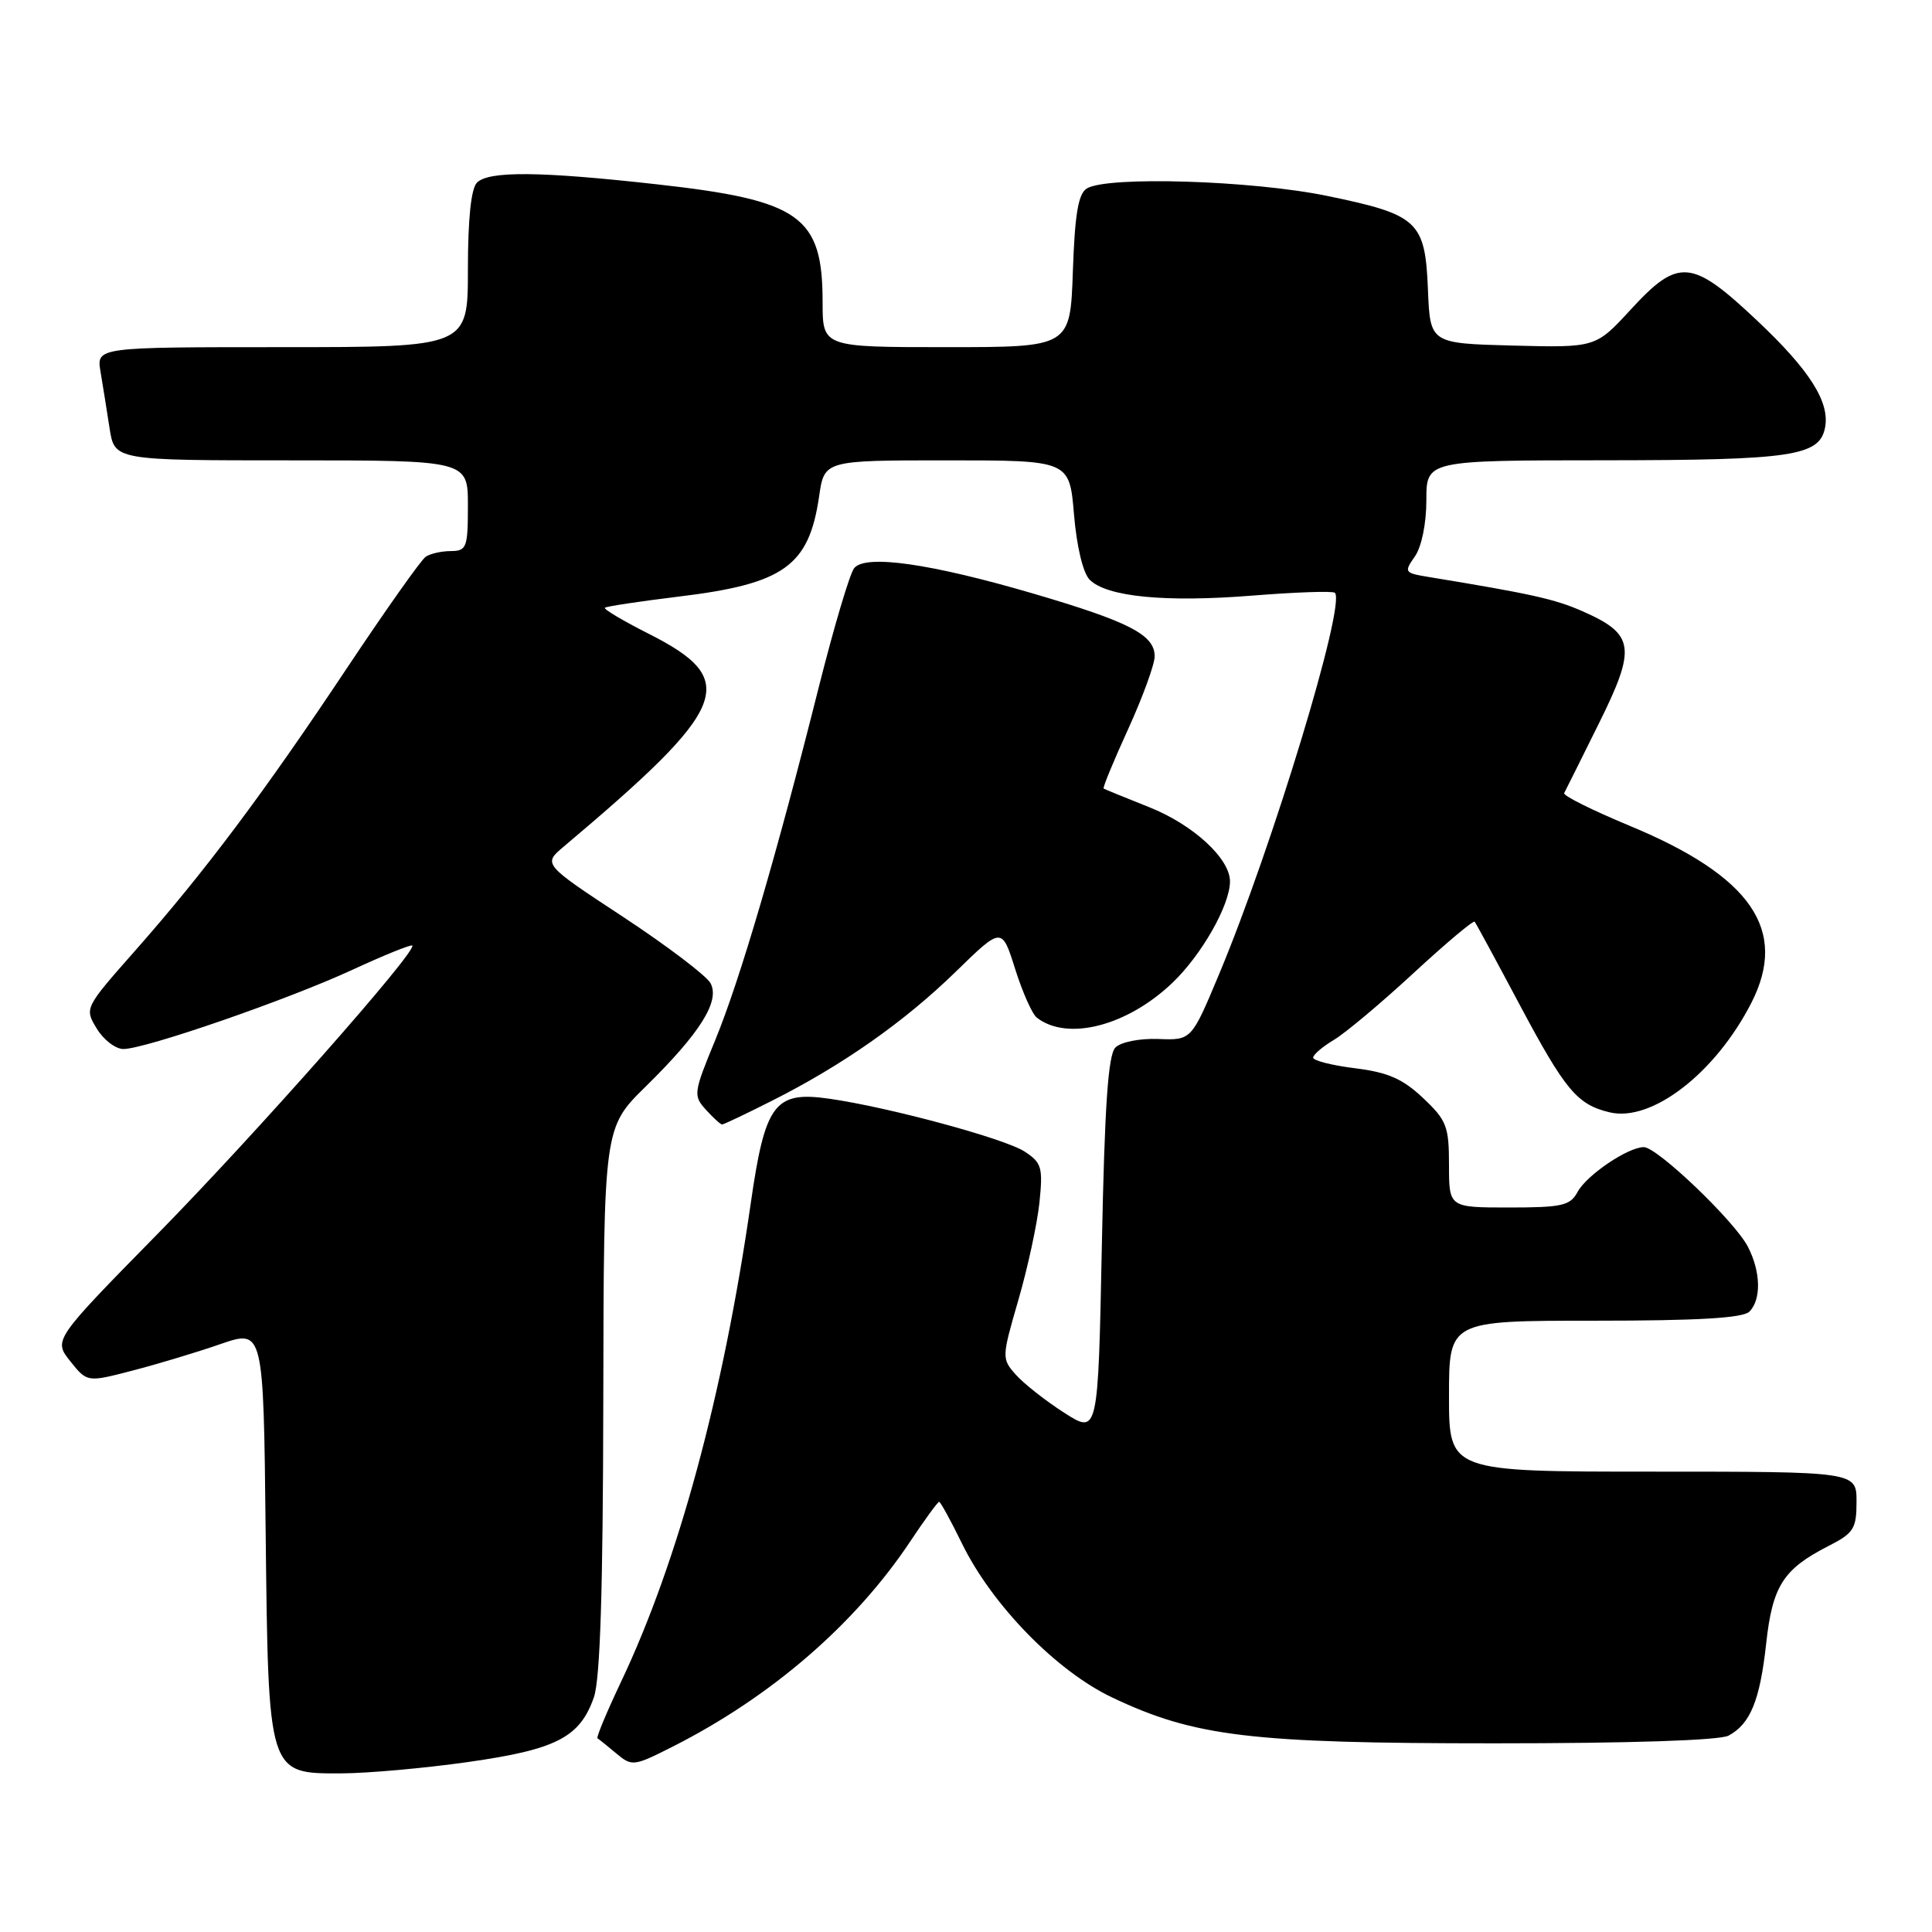 <?xml version="1.0" encoding="UTF-8" standalone="no"?>
<!DOCTYPE svg PUBLIC "-//W3C//DTD SVG 1.1//EN" "http://www.w3.org/Graphics/SVG/1.1/DTD/svg11.dtd" >
<svg xmlns="http://www.w3.org/2000/svg" xmlns:xlink="http://www.w3.org/1999/xlink" version="1.1" viewBox="0 0 256 256">
 <g >
 <path fill="currentColor"
d=" M 62.00 233.48 C 73.71 231.82 76.83 230.22 78.69 224.91 C 79.53 222.52 79.90 210.68 79.94 185.47 C 80.00 149.43 80.00 149.43 85.56 143.97 C 92.80 136.85 95.42 132.66 94.15 130.28 C 93.62 129.30 88.41 125.34 82.56 121.49 C 71.93 114.50 71.93 114.50 74.72 112.16 C 96.72 93.62 98.12 90.12 85.94 83.97 C 82.56 82.26 79.96 80.72 80.15 80.53 C 80.34 80.35 84.71 79.69 89.87 79.06 C 103.89 77.37 107.19 75.02 108.54 65.75 C 109.23 61.00 109.23 61.00 125.47 61.00 C 141.71 61.00 141.71 61.00 142.31 68.17 C 142.67 72.45 143.51 75.94 144.39 76.82 C 146.66 79.09 154.42 79.84 165.95 78.92 C 171.71 78.46 176.63 78.29 176.88 78.55 C 178.37 80.04 168.56 112.33 161.50 129.17 C 157.87 137.84 157.87 137.84 153.48 137.67 C 151.01 137.58 148.53 138.07 147.80 138.80 C 146.83 139.76 146.37 146.48 146.00 165.08 C 145.50 190.07 145.50 190.07 141.00 187.19 C 138.53 185.60 135.64 183.33 134.60 182.15 C 132.72 180.03 132.73 179.88 134.94 172.25 C 136.18 167.99 137.43 162.19 137.73 159.36 C 138.21 154.69 138.03 154.06 135.77 152.59 C 133.17 150.88 117.81 146.72 109.91 145.59 C 102.63 144.54 101.38 146.21 99.47 159.50 C 95.81 184.92 89.85 206.91 82.30 222.83 C 80.39 226.86 78.98 230.24 79.17 230.34 C 79.35 230.44 80.47 231.33 81.65 232.33 C 83.74 234.08 83.96 234.06 89.15 231.43 C 102.17 224.84 113.31 215.22 120.61 204.25 C 122.53 201.36 124.26 199.00 124.44 199.00 C 124.62 199.00 125.99 201.50 127.48 204.55 C 131.46 212.68 139.98 221.42 147.36 224.92 C 158.29 230.11 165.68 231.00 198.02 231.00 C 215.95 231.00 227.87 230.61 229.04 229.98 C 231.93 228.43 233.20 225.33 234.03 217.76 C 234.86 210.15 236.29 207.92 242.25 204.87 C 245.63 203.15 246.00 202.57 246.00 198.98 C 246.00 195.00 246.00 195.00 219.00 195.00 C 192.00 195.00 192.00 195.00 192.00 185.00 C 192.00 175.00 192.00 175.00 211.30 175.00 C 224.98 175.00 230.95 174.65 231.80 173.80 C 233.40 172.20 233.32 168.51 231.60 165.19 C 229.85 161.81 219.59 152.00 217.81 152.00 C 215.70 152.01 210.22 155.72 209.03 157.95 C 208.06 159.75 206.98 160.00 199.96 160.00 C 192.00 160.00 192.00 160.00 192.00 154.37 C 192.00 149.25 191.69 148.44 188.56 145.49 C 185.87 142.95 183.91 142.09 179.56 141.55 C 176.50 141.17 174.00 140.54 174.00 140.14 C 174.00 139.75 175.24 138.69 176.75 137.79 C 178.26 136.89 183.01 132.91 187.29 128.95 C 191.58 124.99 195.23 121.92 195.40 122.13 C 195.57 122.33 198.24 127.26 201.34 133.09 C 207.41 144.49 208.99 146.37 213.29 147.39 C 218.86 148.72 227.32 142.18 232.07 132.87 C 236.98 123.24 232.06 116.10 215.91 109.41 C 210.98 107.36 207.08 105.42 207.26 105.09 C 207.44 104.77 209.51 100.60 211.87 95.84 C 216.86 85.78 216.60 84.03 209.66 80.98 C 205.99 79.37 202.88 78.68 189.23 76.44 C 186.09 75.92 186.02 75.81 187.48 73.73 C 188.37 72.45 189.00 69.38 189.00 66.28 C 189.00 61.00 189.00 61.00 212.75 60.99 C 237.52 60.97 241.10 60.43 241.83 56.65 C 242.48 53.28 239.79 49.04 232.86 42.51 C 224.14 34.28 222.41 34.13 216.06 41.04 C 211.43 46.07 211.43 46.07 200.46 45.79 C 189.50 45.50 189.50 45.50 189.21 38.37 C 188.84 29.30 187.92 28.45 175.86 25.96 C 165.88 23.90 146.65 23.31 144.00 24.98 C 142.87 25.69 142.42 28.41 142.16 35.96 C 141.81 46.00 141.81 46.00 125.41 46.00 C 109.00 46.00 109.00 46.00 109.00 40.05 C 109.00 28.63 106.07 26.54 87.02 24.42 C 71.61 22.70 64.77 22.63 63.20 24.20 C 62.42 24.98 62.00 29.02 62.00 35.70 C 62.00 46.00 62.00 46.00 37.39 46.00 C 12.78 46.00 12.78 46.00 13.32 49.25 C 13.62 51.04 14.16 54.41 14.52 56.75 C 15.18 61.00 15.18 61.00 38.59 61.00 C 62.00 61.00 62.00 61.00 62.00 67.00 C 62.00 72.55 61.83 73.00 59.75 73.02 C 58.51 73.02 57.01 73.36 56.41 73.77 C 55.81 74.17 51.12 80.80 45.99 88.50 C 34.91 105.14 27.14 115.50 17.95 125.92 C 11.19 133.58 11.18 133.59 12.82 136.29 C 13.72 137.78 15.31 139.00 16.35 139.00 C 19.24 139.00 38.09 132.48 46.68 128.51 C 50.88 126.57 54.46 125.12 54.63 125.29 C 55.32 125.98 33.78 150.37 20.85 163.53 C 7.08 177.56 7.08 177.56 9.31 180.37 C 11.55 183.17 11.55 183.17 17.52 181.62 C 20.81 180.77 26.07 179.19 29.20 178.10 C 34.91 176.14 34.91 176.14 35.20 202.87 C 35.56 235.28 35.48 235.01 45.27 234.98 C 48.70 234.97 56.22 234.30 62.00 233.48 Z  M 102.28 145.86 C 111.65 141.14 119.81 135.41 126.63 128.77 C 132.75 122.80 132.75 122.80 134.51 128.39 C 135.48 131.46 136.77 134.37 137.38 134.84 C 141.44 138.00 149.37 135.95 155.37 130.21 C 159.23 126.51 162.94 119.99 162.98 116.83 C 163.02 113.79 158.12 109.28 152.26 106.95 C 149.09 105.69 146.38 104.58 146.24 104.49 C 146.09 104.39 147.55 100.84 149.49 96.60 C 151.42 92.36 153.00 88.02 153.00 86.97 C 153.00 84.12 149.64 82.39 136.94 78.66 C 123.29 74.66 114.71 73.44 113.19 75.27 C 112.61 75.96 110.51 83.05 108.50 91.02 C 102.88 113.39 98.07 129.79 94.78 137.80 C 91.89 144.81 91.84 145.17 93.54 147.05 C 94.51 148.12 95.48 149.00 95.68 149.00 C 95.89 149.00 98.86 147.59 102.28 145.86 Z "/>
</g>
</svg>